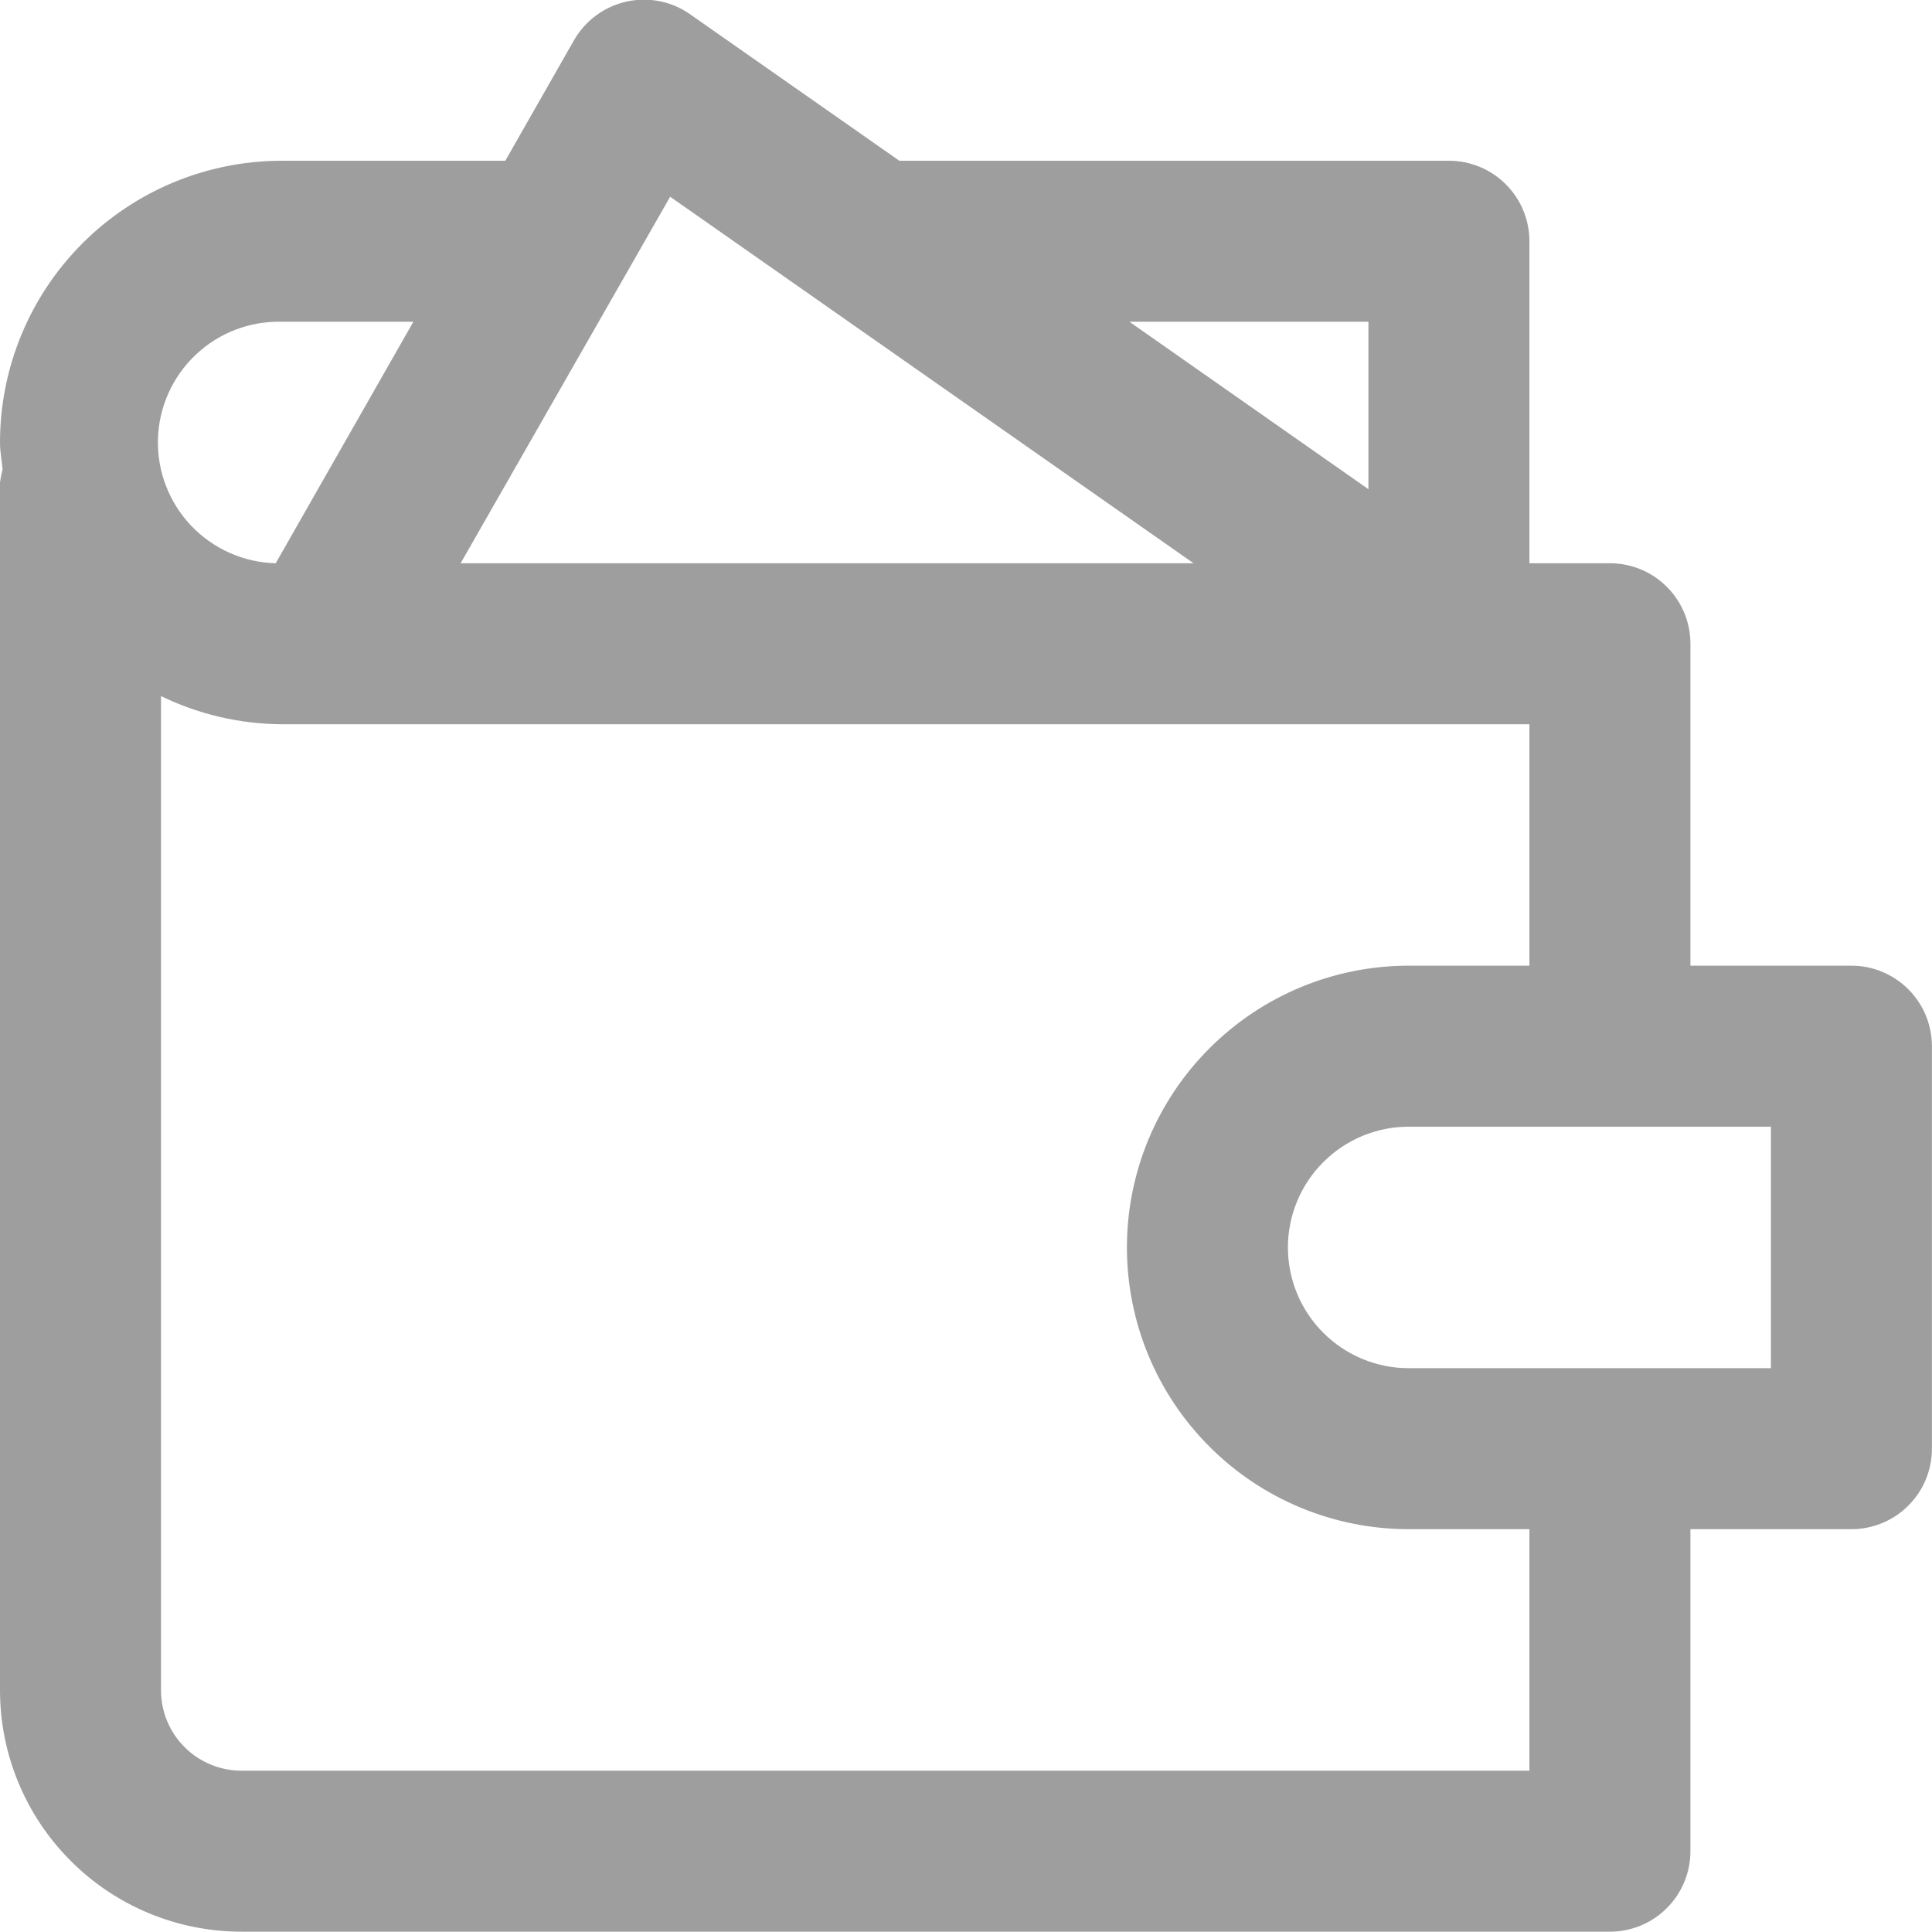 <svg width="24" height="24" viewBox="0 0 24 24" fill="none" xmlns="http://www.w3.org/2000/svg">
<g clip-path="url(#clip0)">
<path d="M3 23.996H19.999C20.265 23.996 20.519 23.891 20.706 23.703C20.894 23.516 20.999 23.261 20.999 22.996V18.996H22.999C23.264 18.996 23.519 18.891 23.706 18.703C23.894 18.516 23.999 18.262 23.999 17.996V12.996C23.999 12.731 23.894 12.477 23.706 12.289C23.519 12.102 23.264 11.996 22.999 11.996H20.999V7.997C20.999 7.731 20.894 7.477 20.706 7.29C20.519 7.102 20.265 6.997 19.999 6.997H18.999V2.997C18.999 2.732 18.894 2.477 18.706 2.29C18.519 2.102 18.265 1.997 17.999 1.997H11.172L8.572 0.177C8.459 0.097 8.33 0.042 8.194 0.015C8.057 -0.012 7.917 -0.01 7.782 0.02C7.646 0.05 7.519 0.108 7.407 0.19C7.295 0.272 7.202 0.377 7.132 0.497L6.277 1.997H3.5C2.572 1.997 1.681 2.366 1.025 3.022C0.369 3.678 0 4.568 0 5.497C0 5.612 0.022 5.719 0.032 5.829C0.018 5.884 0.007 5.94 0 5.997V20.996C0 21.792 0.316 22.555 0.879 23.117C1.441 23.68 2.204 23.996 3 23.996ZM21.999 16.996H17.499C17.102 16.996 16.72 16.838 16.439 16.557C16.157 16.276 15.999 15.894 15.999 15.496C15.999 15.099 16.157 14.717 16.439 14.436C16.72 14.155 17.102 13.996 17.499 13.996H21.999V16.996ZM17.499 11.996C16.571 11.996 15.681 12.365 15.025 13.022C14.368 13.678 13.999 14.568 13.999 15.496C13.999 16.425 14.368 17.315 15.025 17.971C15.681 18.628 16.571 18.996 17.499 18.996H18.999V21.996H3C2.735 21.996 2.48 21.891 2.293 21.703C2.105 21.516 2 21.261 2 20.996V8.647C2.467 8.874 2.98 8.994 3.5 8.997H18.999V11.996H17.499ZM16.999 3.997V6.077L14.03 3.997H16.999ZM8.325 2.444L14.827 6.997H5.722L8.325 2.444ZM3.5 3.997H5.135L3.425 6.997C3.027 6.987 2.65 6.819 2.375 6.531C2.101 6.242 1.952 5.857 1.962 5.459C1.972 5.061 2.14 4.684 2.428 4.41C2.717 4.135 3.102 3.987 3.5 3.997Z" fill="#9E9E9E"/>
</g>
<defs>
<clipPath id="clip0">
<rect width="24" height="24" fill="white"/>
</clipPath>
</defs>
</svg>
